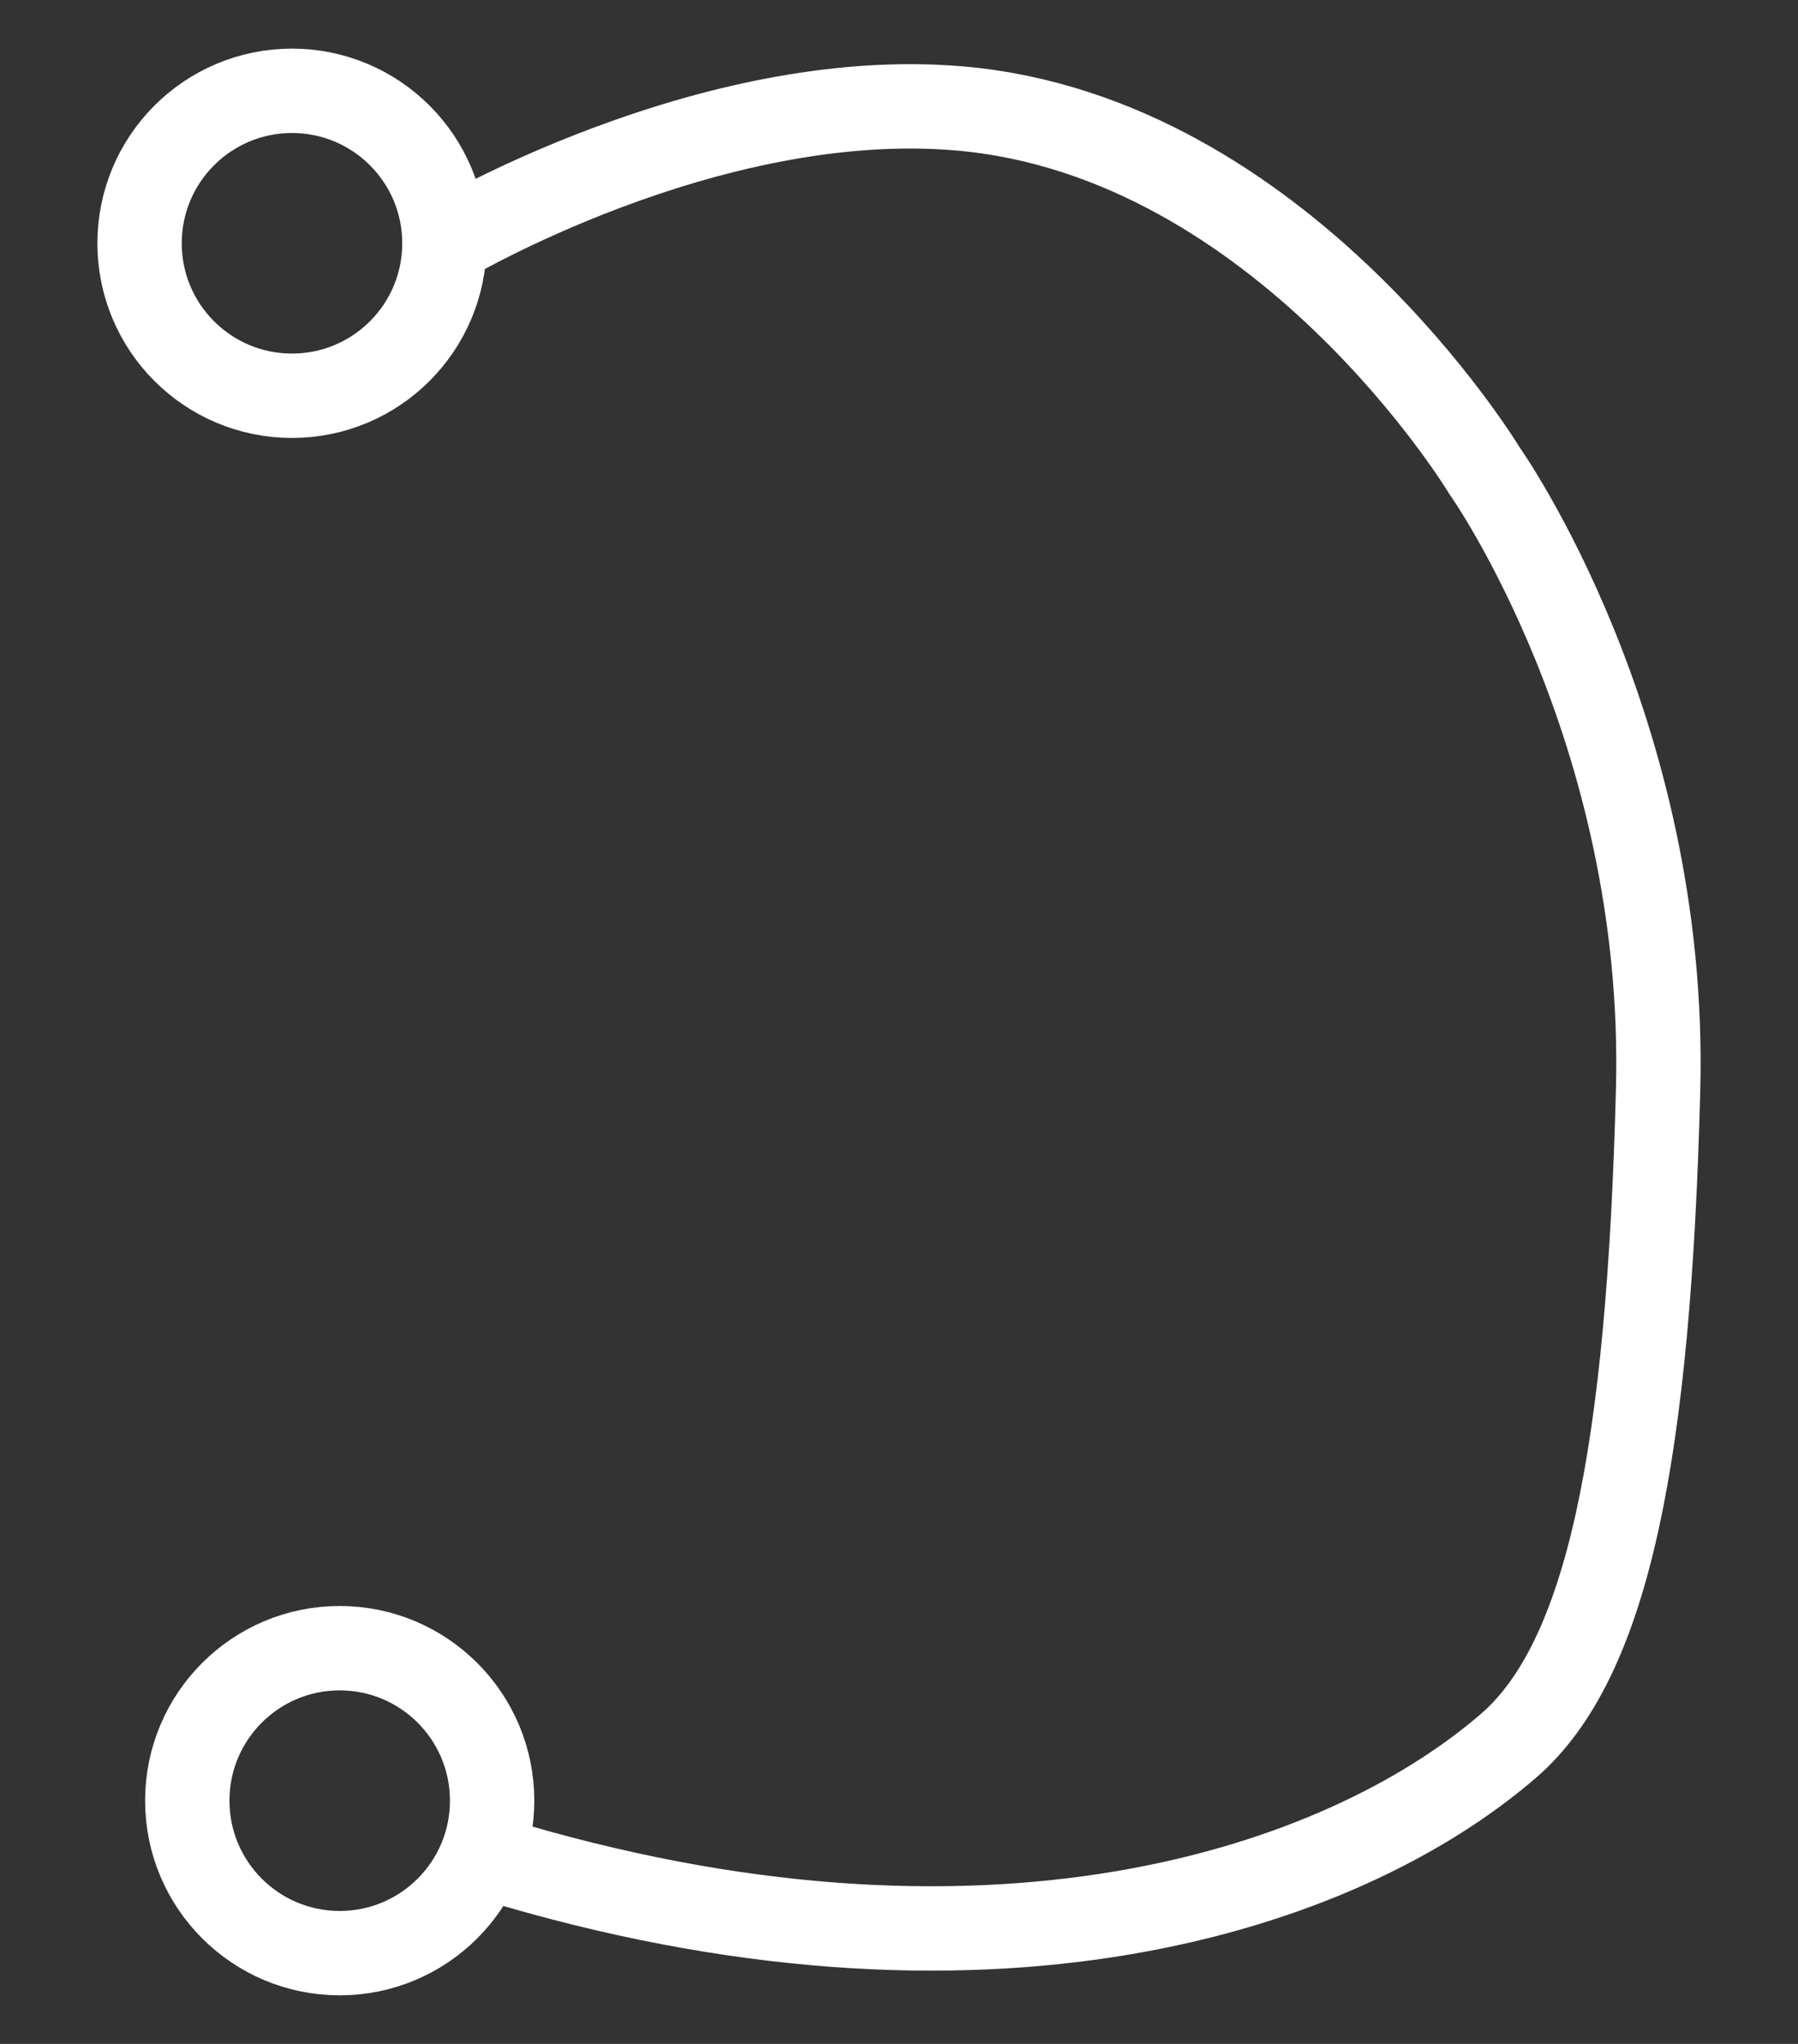 <?xml version="1.0" encoding="utf-8"?>
<!-- Generator: Adobe Illustrator 14.0.0, SVG Export Plug-In . SVG Version: 6.00 Build 43363)  -->
<!DOCTYPE svg PUBLIC "-//W3C//DTD SVG 1.1//EN" "http://www.w3.org/Graphics/SVG/1.1/DTD/svg11.dtd">
<svg version="1.1" id="Layer_1" xmlns="http://www.w3.org/2000/svg" xmlns:xlink="http://www.w3.org/1999/xlink" x="0px" y="0px"
	 width="88px" height="100px" viewBox="0 0 88 100" enable-background="new 0 0 88 100" xml:space="preserve">
<rect x="0" y="0" width="88" height="100" fill="#333333" stroke="none"/>
<g id="K">
	<circle fill="none" stroke="#FFFFFF" stroke-width="4.128" cx="14.291" cy="11.903" r="7.46"/>
	<circle fill="none" stroke="#FFFFFF" stroke-width="4.128" cx="16.626" cy="88.098" r="7.46"/>
	<path fill="none" stroke="#FFFFFF" stroke-width="4.128" d="M21.751,11.903c0,0,12.839-7.673,25.231-6.596
		C62.81,6.684,72.667,23.044,72.667,23.044s8.945,12.616,8.486,30.276c-0.457,17.66-2.416,27.871-7.339,32.109
		c-8.258,7.112-25.689,12.846-49.728,5.505"/>
</g>
</svg>
